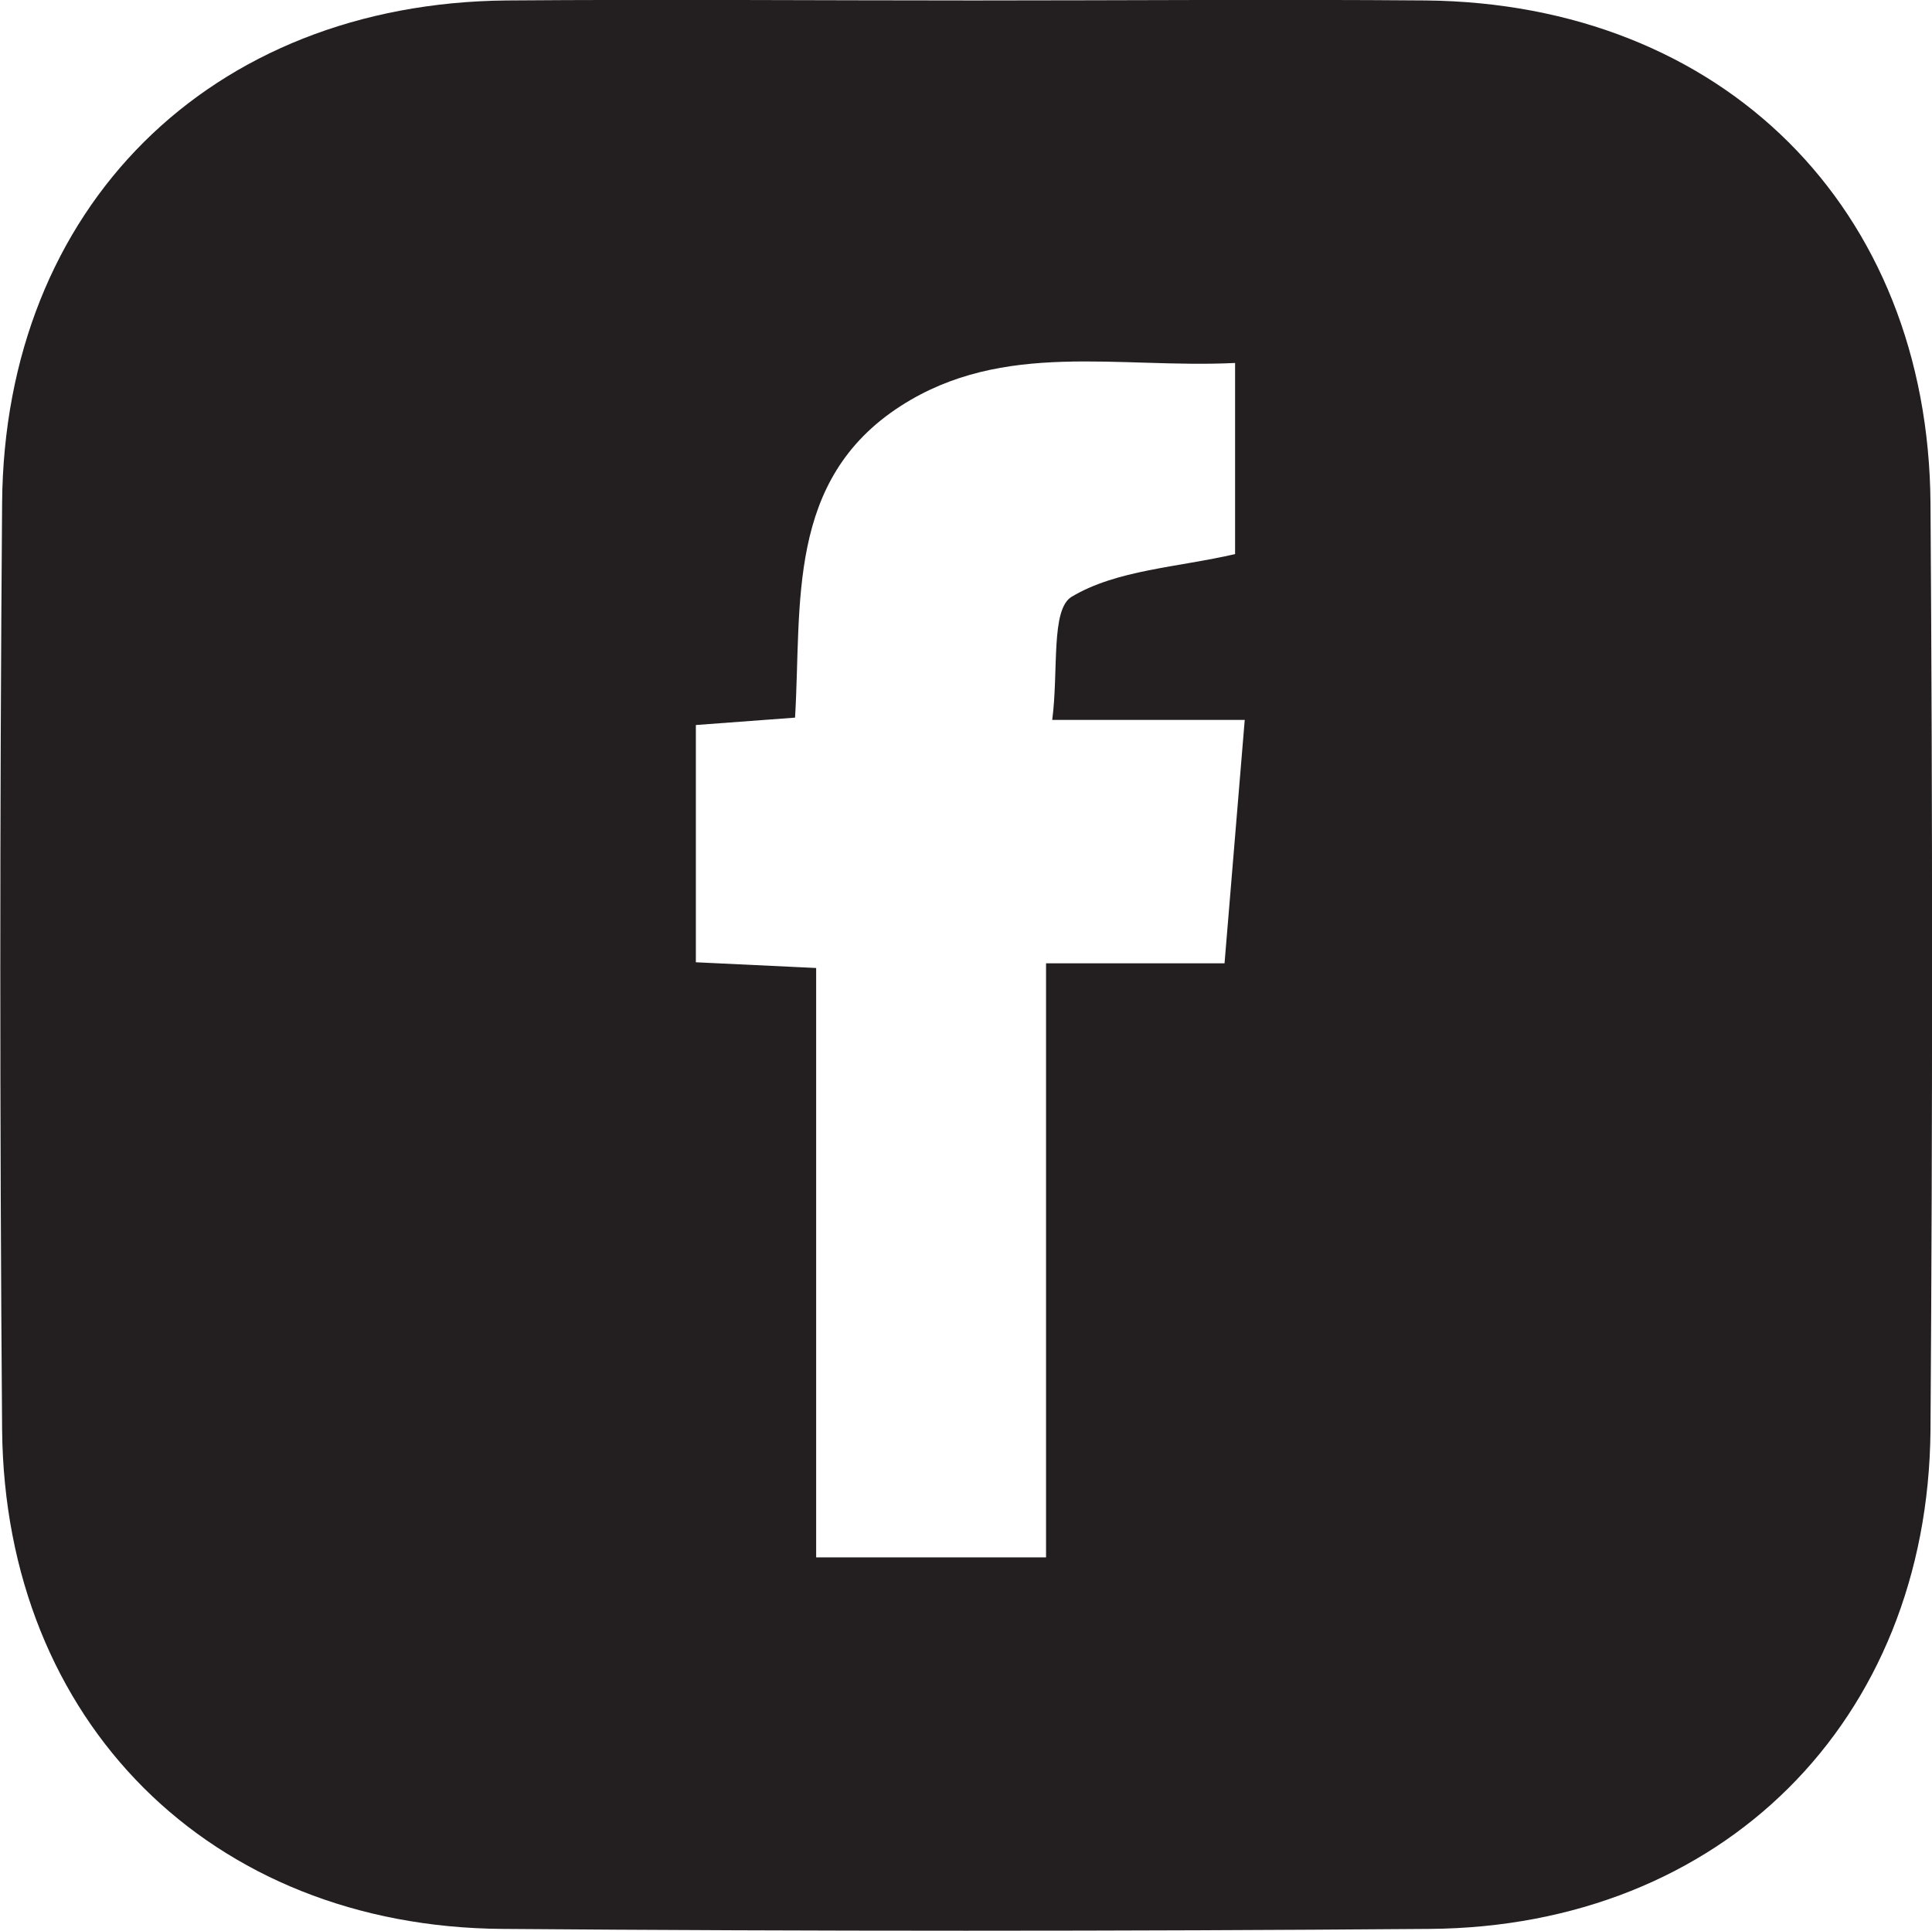 <svg id="Layer_1" data-name="Layer 1" xmlns="http://www.w3.org/2000/svg" viewBox="0 0 128.16 128.11"><defs><style>.cls-1{fill:#231f20;}</style></defs><title>icons_some_fb_black</title><path class="cls-1" d="M509.5,157c10,0,20-.08,30,0,19.67.2,33.34,13.75,33.48,33.37q.21,30.75,0,61.49c-.17,19.32-13.86,32.94-33.24,33.08q-30.74.24-61.49,0c-19.37-.14-33-13.75-33.19-33.1q-.24-30.74,0-61.48c.14-19.64,13.81-33.18,33.48-33.36C488.84,156.92,499.17,157,509.5,157Zm-10.44,64.19v39.1h15.25V220.88h11.84c.44-5.35.86-10.42,1.34-16.15H514.72c.43-3.28-.11-7.33,1.29-8.17,3-1.79,7-1.94,10.84-2.83V181.05c-7.72.38-15.36-1.54-22.19,2.86-7.61,4.91-6.55,13.12-7,20.67l-6.58.49v15.74Z" transform="translate(-444.92 -156.97)"/></svg>